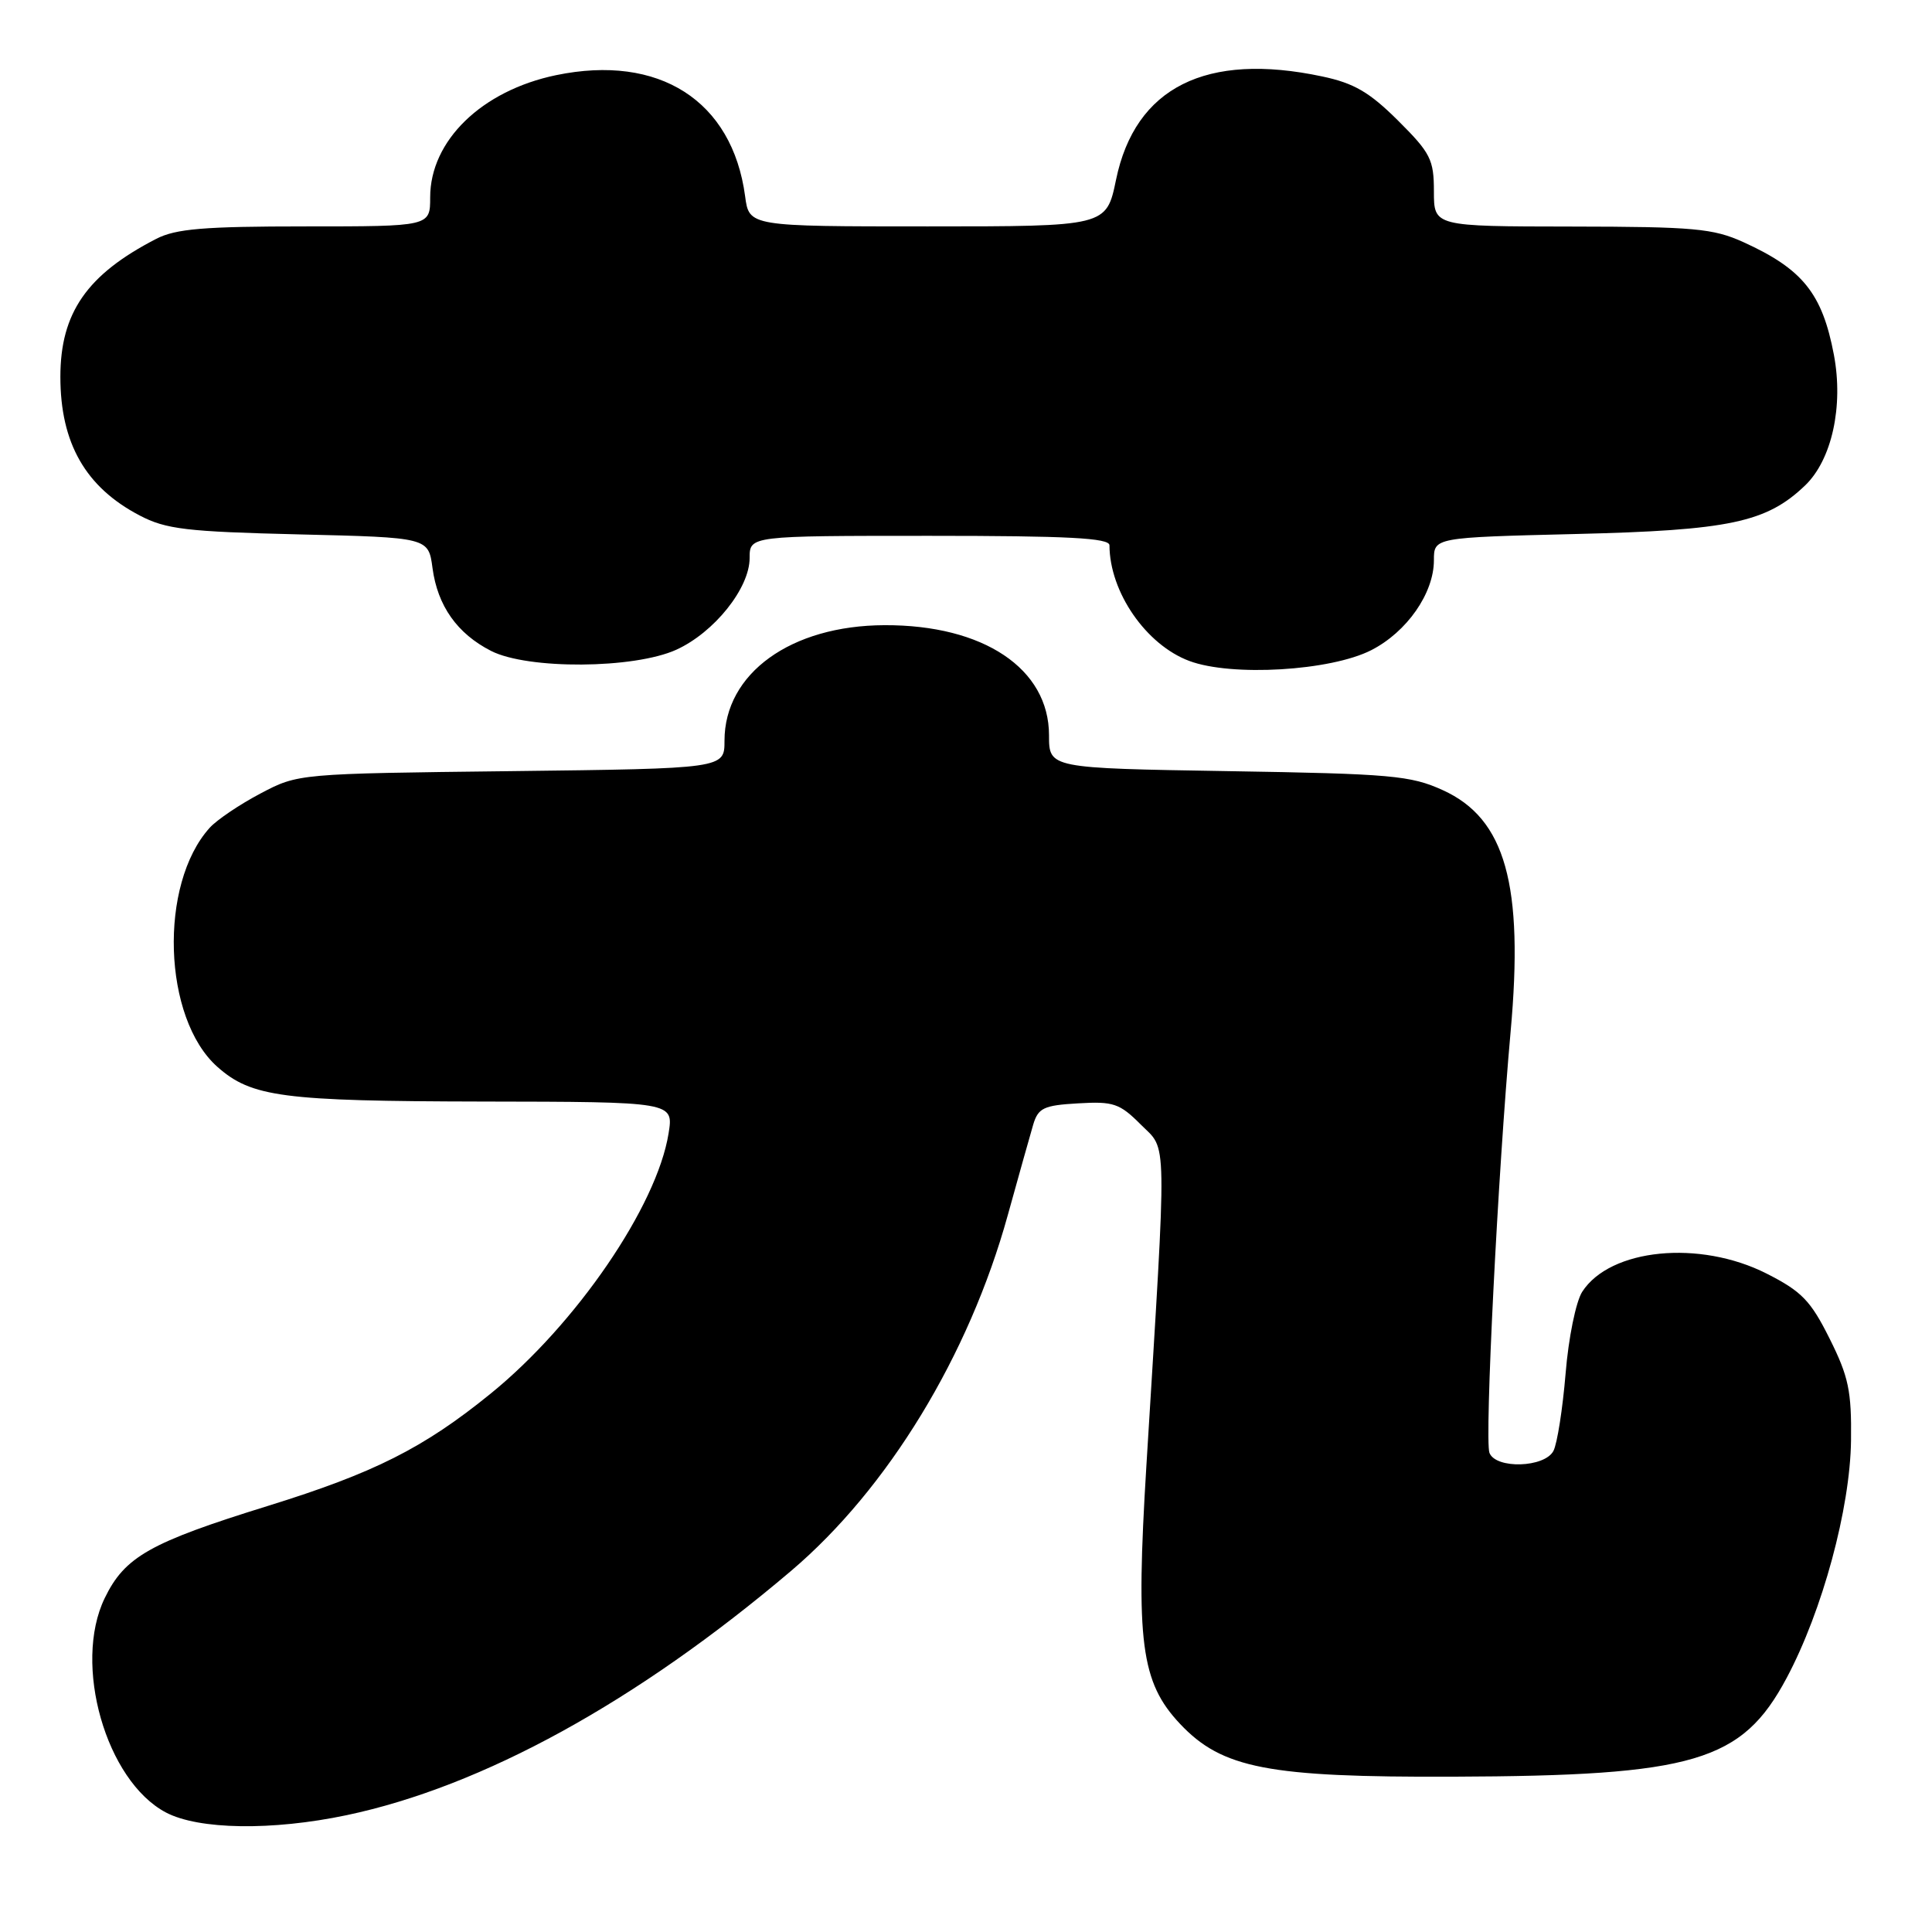 <?xml version="1.0" encoding="UTF-8" standalone="no"?>
<!DOCTYPE svg PUBLIC "-//W3C//DTD SVG 1.1//EN" "http://www.w3.org/Graphics/SVG/1.1/DTD/svg11.dtd" >
<svg xmlns="http://www.w3.org/2000/svg" xmlns:xlink="http://www.w3.org/1999/xlink" version="1.1" viewBox="0 0 256 256">
 <g >
 <path fill="currentColor"
d=" M 45.93 240.52 C 63.95 236.72 84.39 225.49 104.80 208.17 C 117.64 197.28 128.40 179.61 133.54 161.00 C 134.99 155.78 136.50 150.38 136.91 149.00 C 137.57 146.81 138.30 146.46 142.85 146.20 C 147.53 145.92 148.36 146.20 151.17 149.02 C 154.70 152.55 154.65 149.53 151.90 194.25 C 150.47 217.54 151.17 222.91 156.36 228.42 C 161.93 234.33 168.04 235.51 192.50 235.42 C 224.51 235.31 230.82 233.44 236.74 222.34 C 241.48 213.45 245.16 199.87 245.27 190.87 C 245.35 184.32 244.95 182.41 242.43 177.37 C 239.92 172.34 238.73 171.11 234.07 168.75 C 225.20 164.26 213.35 165.43 209.65 171.17 C 208.82 172.46 207.83 177.29 207.45 182.00 C 207.06 186.68 206.34 191.29 205.84 192.25 C 204.68 194.48 198.20 194.68 197.36 192.51 C 196.70 190.78 198.48 155.41 200.16 136.75 C 201.93 117.22 199.48 108.47 191.18 104.70 C 186.92 102.76 184.36 102.53 162.75 102.18 C 139.00 101.79 139.00 101.79 139.00 97.43 C 139.00 88.60 130.32 82.79 117.21 82.84 C 104.79 82.88 96.00 89.23 96.00 98.15 C 96.00 101.84 96.00 101.84 67.75 102.18 C 39.50 102.51 39.50 102.51 34.50 105.15 C 31.75 106.60 28.73 108.64 27.79 109.68 C 21.01 117.18 21.57 134.92 28.79 141.35 C 33.32 145.37 37.41 145.91 63.88 145.96 C 89.26 146.00 89.26 146.00 88.59 150.18 C 87.05 159.82 76.33 175.49 64.98 184.69 C 56.12 191.88 49.58 195.17 35.50 199.54 C 19.86 204.39 16.53 206.27 13.87 211.77 C 9.63 220.53 14.04 235.96 21.98 240.16 C 26.32 242.45 36.04 242.60 45.93 240.52 Z  M 181.70 86.15 C 186.42 83.74 190.00 78.61 190.00 74.24 C 190.00 71.22 190.00 71.22 208.75 70.76 C 229.15 70.27 234.06 69.23 239.18 64.33 C 242.73 60.93 244.29 53.83 243.00 47.01 C 241.46 38.88 238.86 35.65 231.00 32.08 C 227.00 30.27 224.45 30.04 208.25 30.02 C 190.00 30.00 190.00 30.00 190.00 25.36 C 190.00 21.15 189.56 20.27 185.25 15.98 C 181.47 12.22 179.42 11.02 175.20 10.13 C 159.82 6.86 150.41 11.57 147.88 23.82 C 146.60 30.00 146.60 30.00 122.93 30.00 C 99.26 30.00 99.26 30.00 98.73 25.99 C 97.03 13.33 87.34 7.13 73.68 9.96 C 63.83 12.01 57.00 18.64 57.00 26.15 C 57.00 30.00 57.00 30.00 40.45 30.00 C 27.04 30.00 23.29 30.31 20.70 31.65 C 11.53 36.37 8.00 41.45 8.00 49.93 C 8.00 58.72 11.34 64.56 18.50 68.30 C 21.99 70.13 24.69 70.45 39.63 70.81 C 56.77 71.22 56.77 71.22 57.31 75.27 C 57.98 80.28 60.58 83.96 65.07 86.25 C 69.94 88.73 84.00 88.64 89.62 86.09 C 94.64 83.80 99.33 77.94 99.33 73.94 C 99.33 71.00 99.33 71.00 123.17 71.00 C 141.56 71.00 147.00 71.29 147.01 72.25 C 147.03 78.46 151.86 85.44 157.59 87.58 C 163.19 89.68 176.32 88.90 181.70 86.15 Z "/>
</g>
</svg>